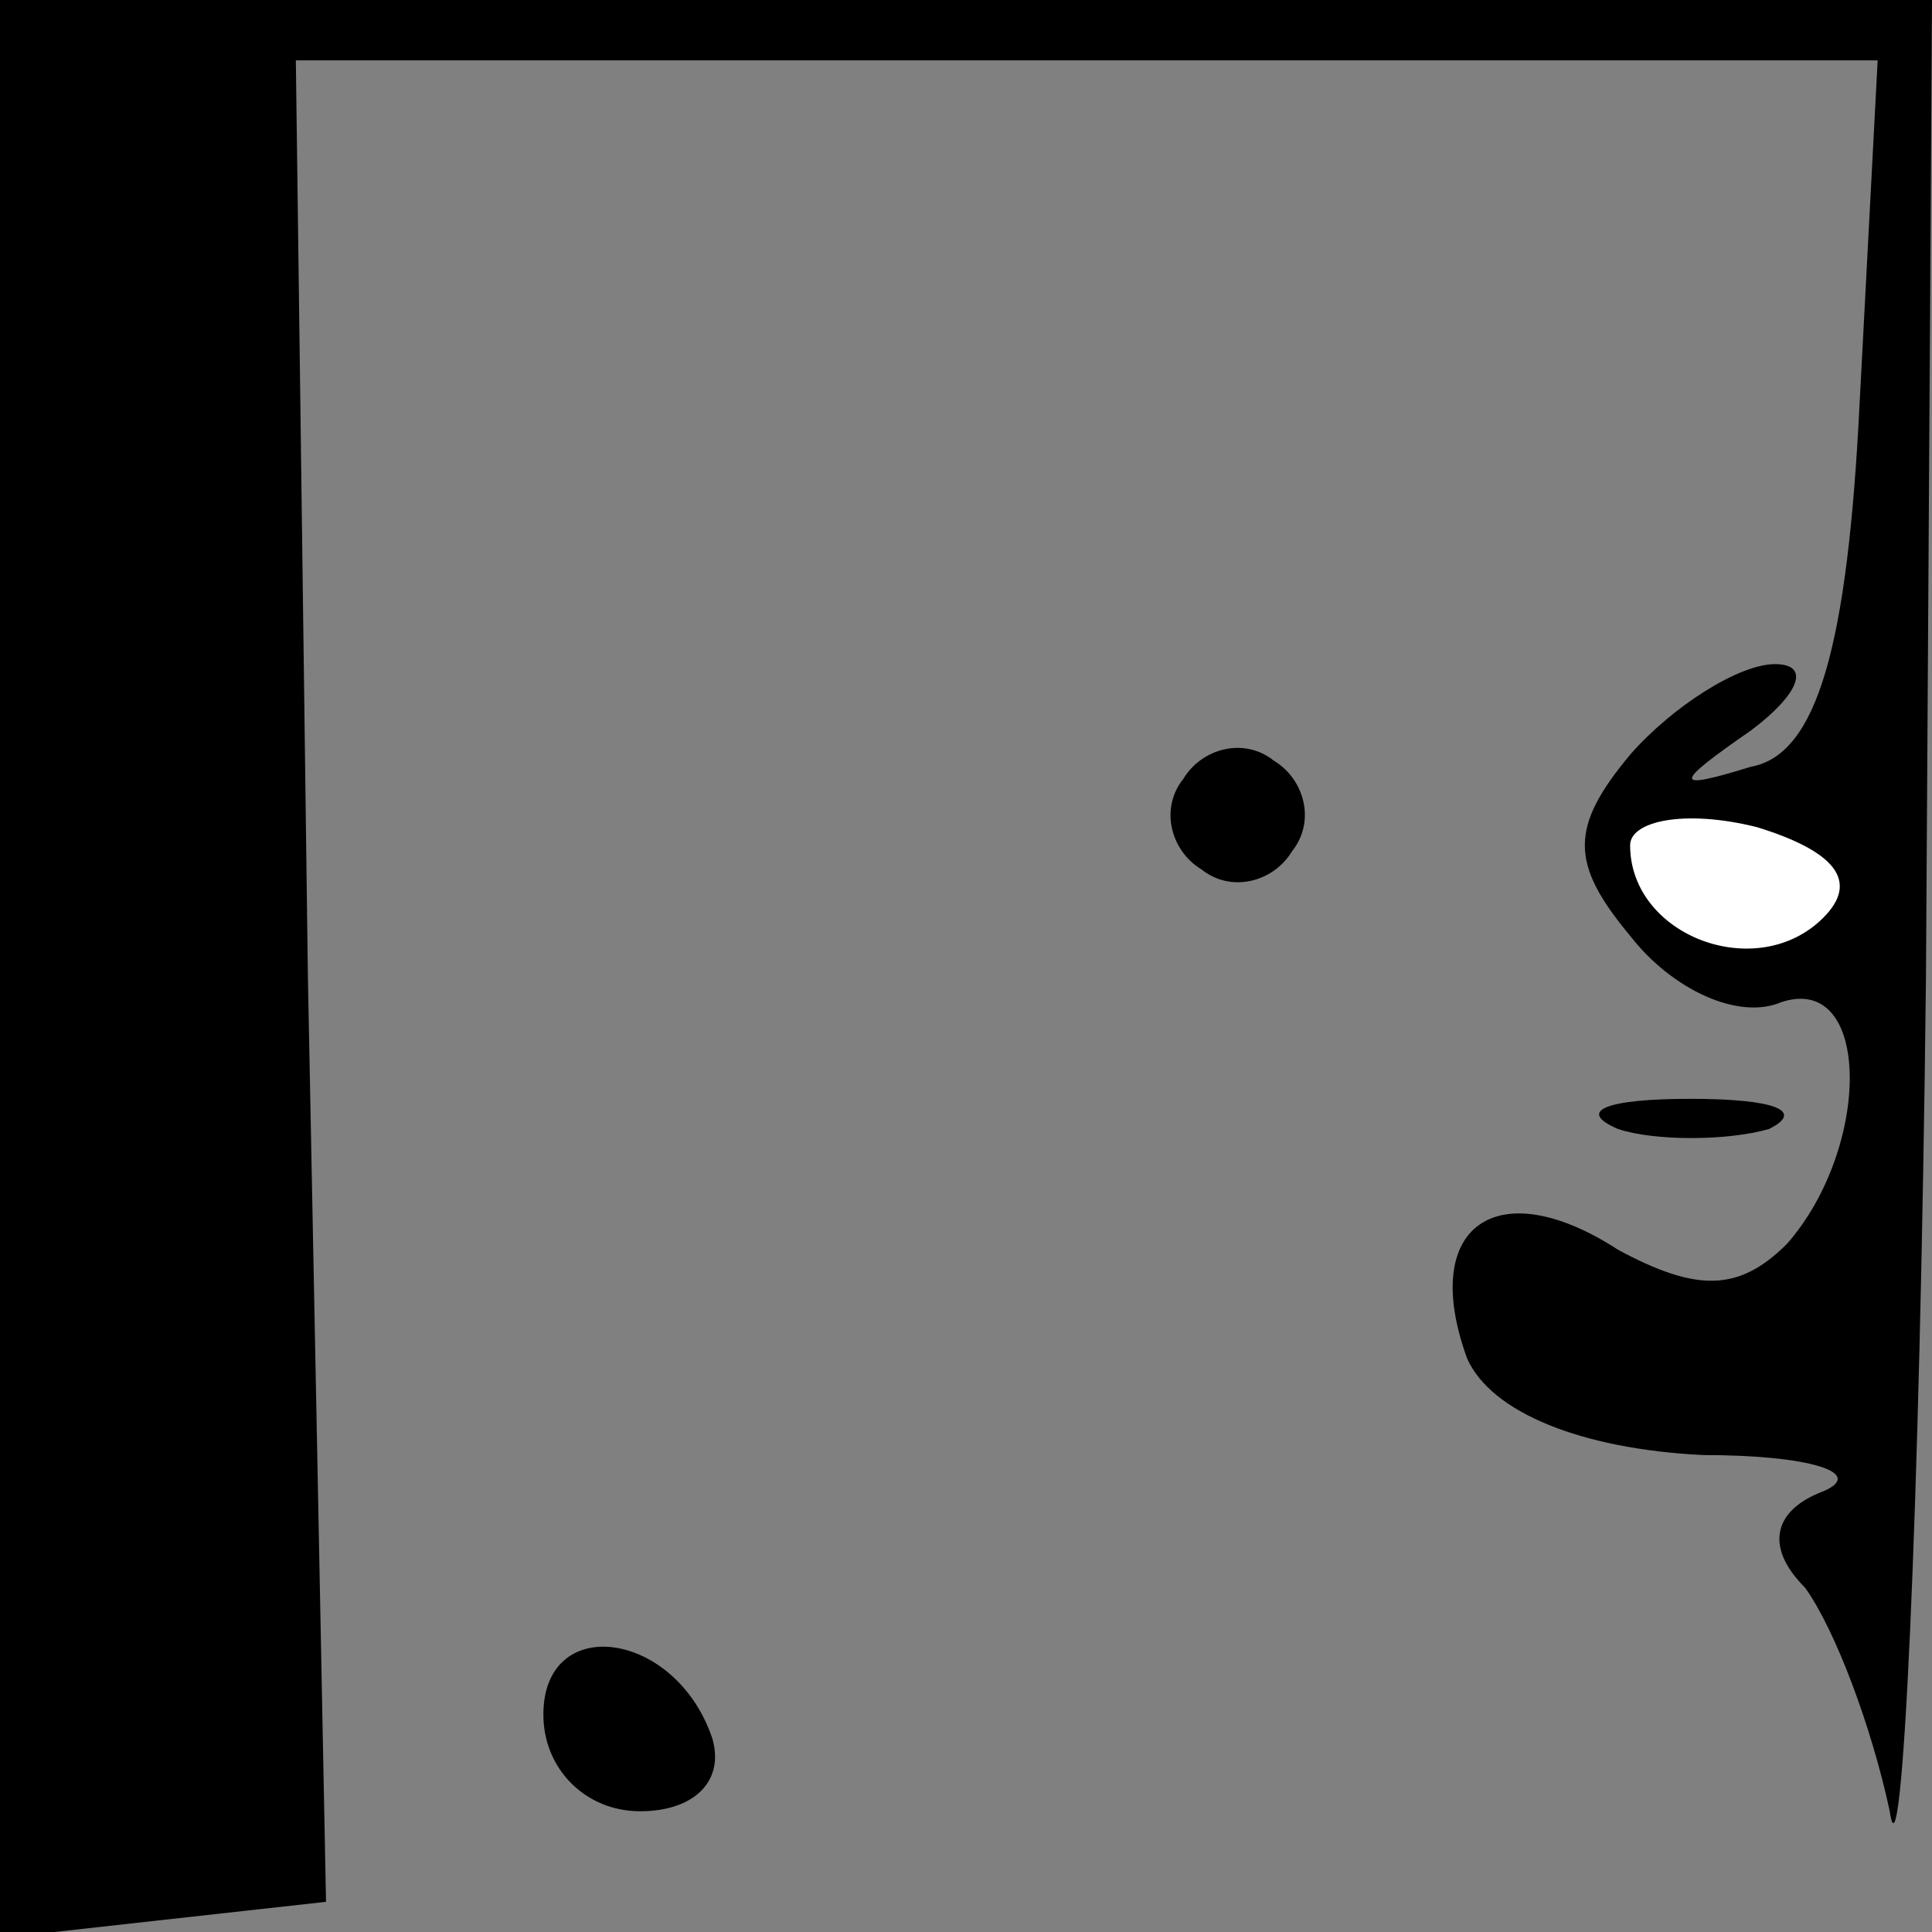 <?xml version="1.0" standalone="no"?>
<!DOCTYPE svg PUBLIC "-//W3C//DTD SVG 20010904//EN"
 "http://www.w3.org/TR/2001/REC-SVG-20010904/DTD/svg10.dtd">
<svg version="1.0" xmlns="http://www.w3.org/2000/svg"
 width="32pt" height="32pt" viewBox="0 0 32 32"
 preserveAspectRatio="xMidYMid meet">
<rect x="0" y="0" width="32" height="32" fill="#808080" stroke="none"/>
<g transform="translate(0,32) scale(0.1,-0.1)"
fill="#000000" stroke="none">
<path fill="#000000" stroke="none" d="M0 159 l0 -160 27 3 27 3 -3 153 -2
152 131 0 131 0 -3 -57 c-2 -40 -7 -58 -18 -60 -13 -4 -13 -3 0 6 8 6 10 11 4
11 -6 0 -17 -7 -24 -15 -10 -12 -10 -18 0 -30 7 -9 18 -14 25 -11 15 5 15 -24
1 -40 -8 -8 -15 -8 -28 -1 -20 13 -33 4 -25 -18 4 -9 19 -15 39 -16 18 0 27
-3 20 -6 -8 -3 -10 -9 -3 -16 5 -7 11 -23 14 -37 2 -14 5 48 6 138 l1 162
-160 0 -160 0 0 -161z"/>
<path fill="#ffffff" stroke="none" d="M302 168 c-11 -11 -32 -3 -32 12 0 4 9
6 21 3 13 -4 17 -9 11 -15z"/>
<path fill="#000000" stroke="none" d="M196 191 c-4 -5 -2 -12 3 -15 5 -4 12
-2 15 3 4 5 2 12 -3 15 -5 4 -12 2 -15 -3z"/>
<path fill="#000000" stroke="none" d="M268 133 c6 -2 18 -2 25 0 6 3 1 5 -13
5 -14 0 -19 -2 -12 -5z"/>
<path fill="#000000" stroke="none" d="M90 36 c0 -9 7 -16 16 -16 9 0 14 5 12
12 -6 18 -28 21 -28 4z"/>
</g>
</svg>
